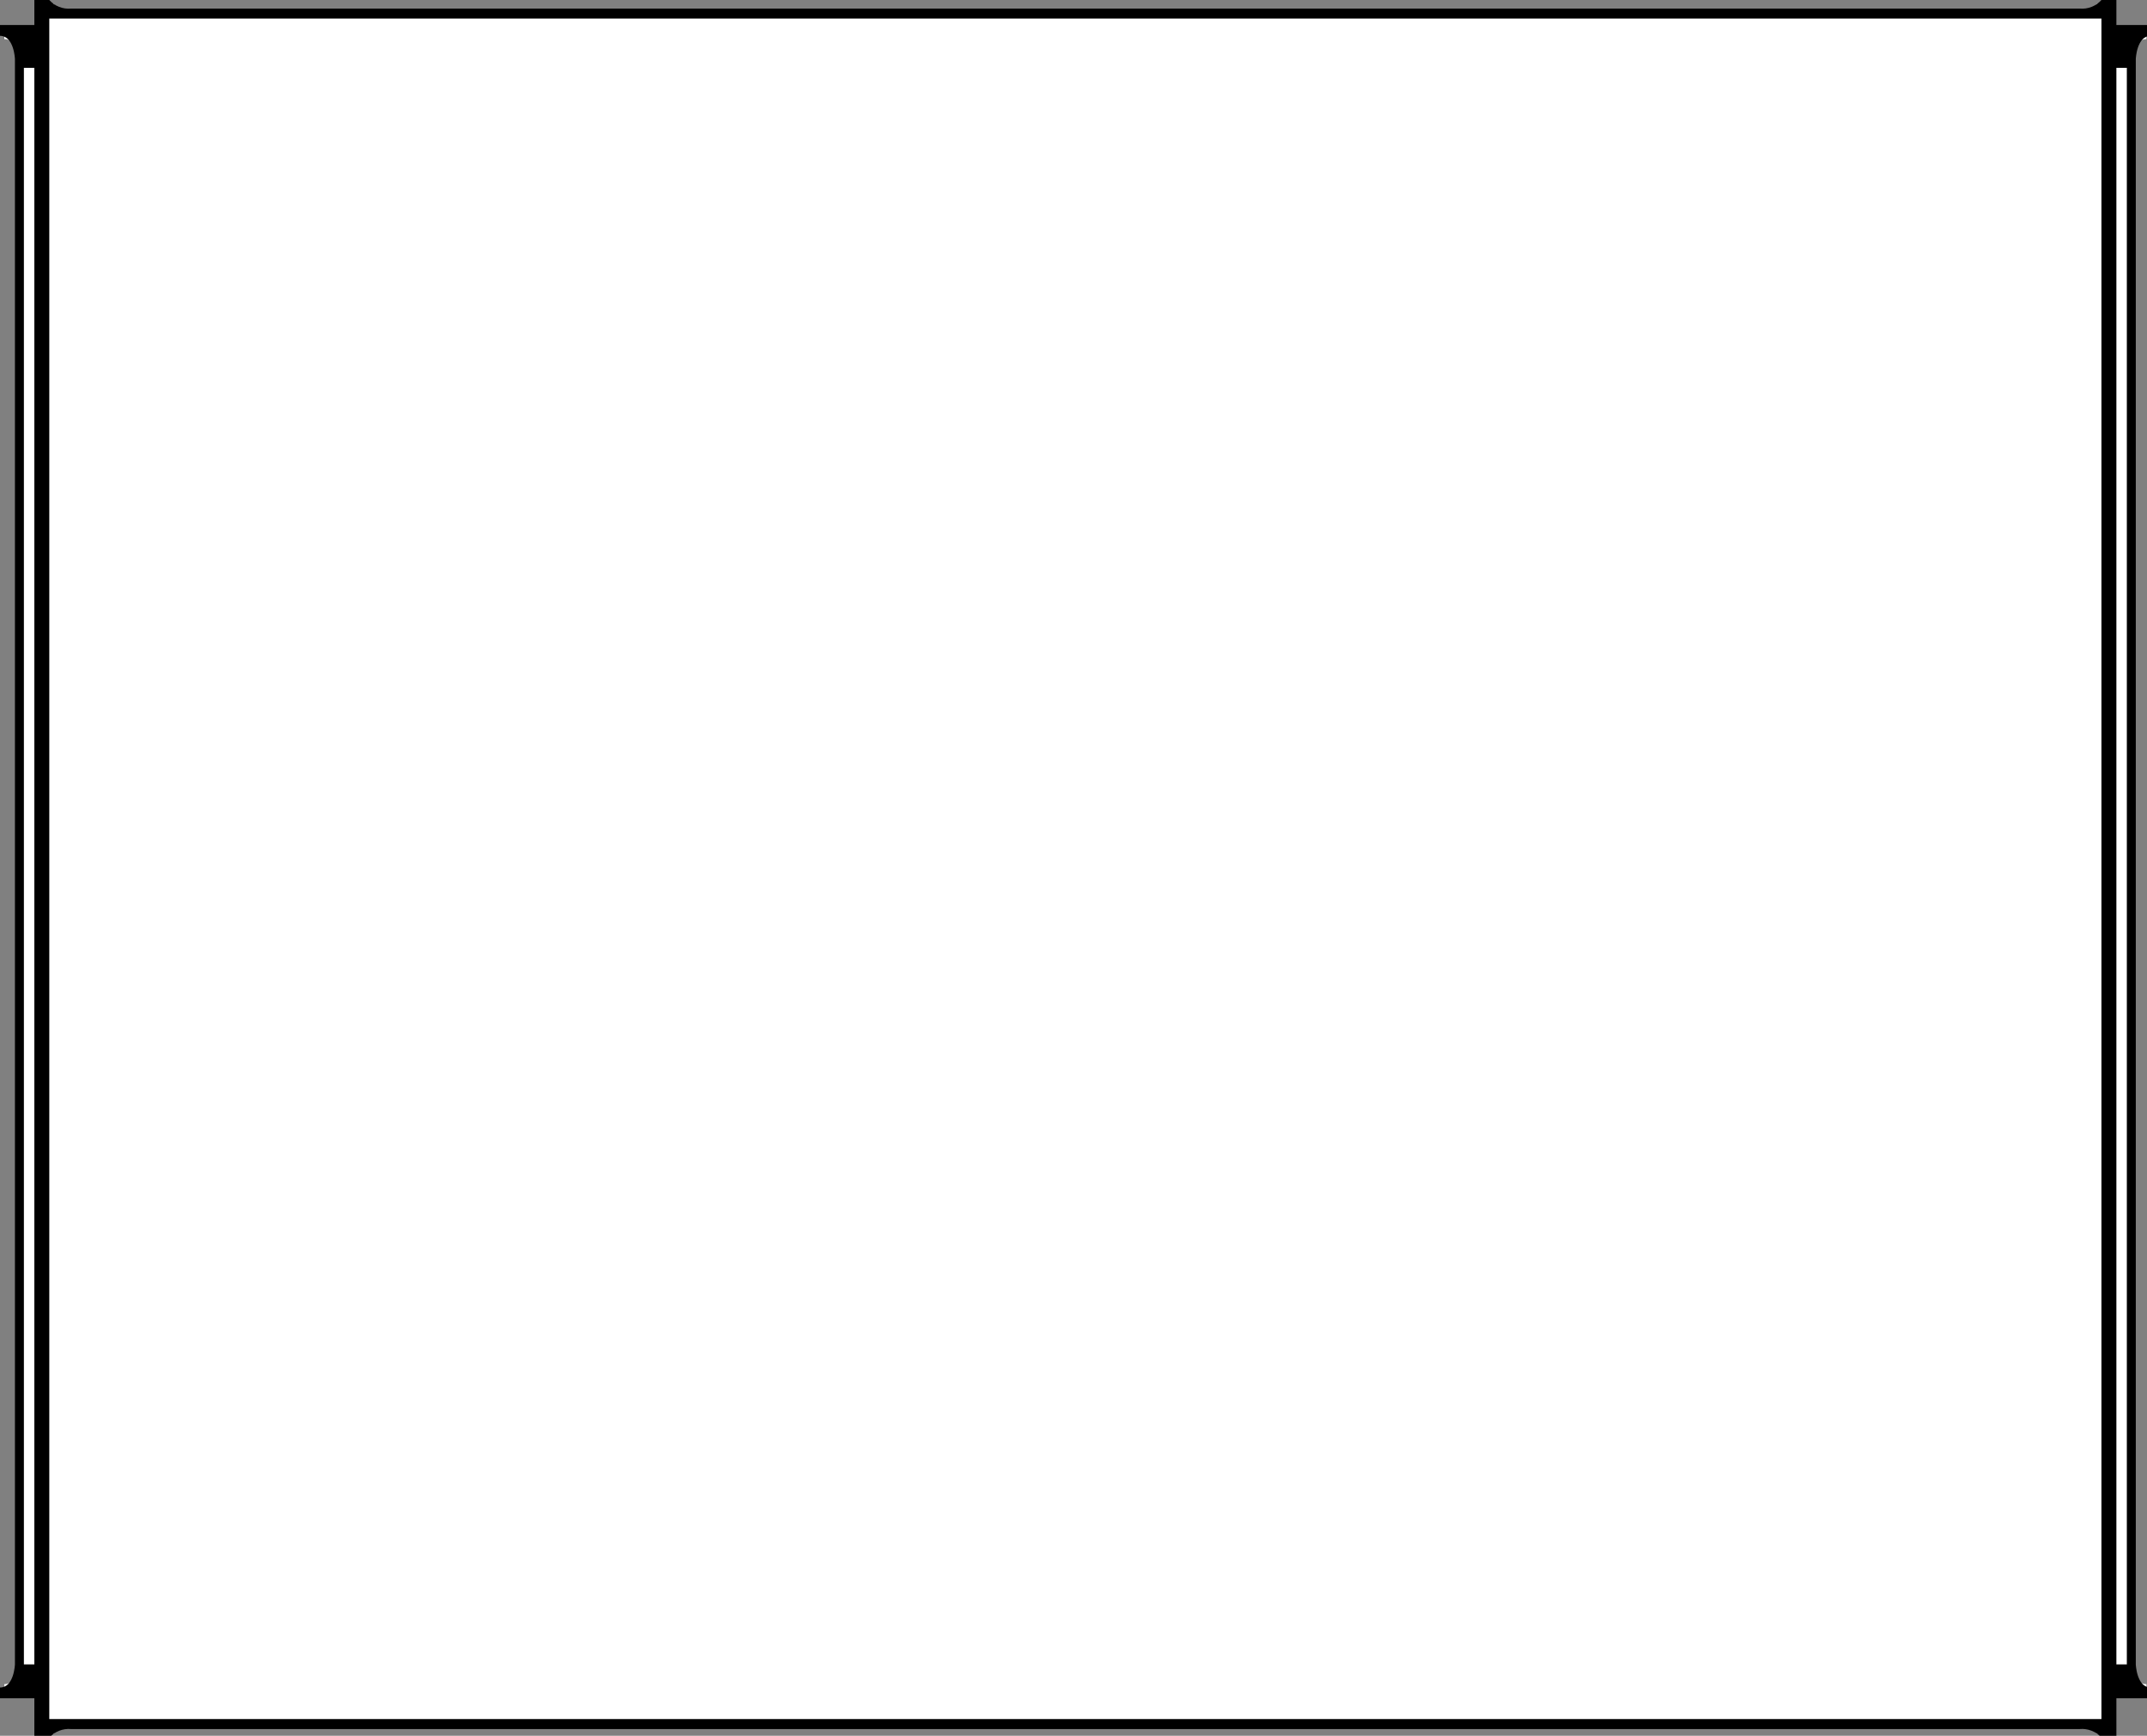 <?xml version="1.0" encoding="UTF-8"?>
<!DOCTYPE svg PUBLIC "-//W3C//DTD SVG 1.1//EN" "http://www.w3.org/Graphics/SVG/1.1/DTD/svg11.dtd">
<svg version="1.1" xmlns="http://www.w3.org/2000/svg" xmlns:xlink="http://www.w3.org/1999/xlink" width="230" height="186"  xml:space="preserve" id="block7">
    <rect width="100%" height="100%" fill="#808080" stroke="none"/>
    <!-- Generated by PaintCode - http://www.paintcodeapp.com -->
    <path id="block7-bezier" stroke="none" fill="rgb(255, 255, 255)" d="M 229.94,4.19 L 229.94,3.04 226.28,3.04 226.28,0.37 224.68,0.37 224.68,0.38 C 224.09,1.03 223.23,1.37 222.36,1.29 L 8.05,1.29 8.04,1.29 C 7.17,1.37 6.31,1.03 5.72,0.38 L 4.12,0.37 4.12,3.04 0.46,3.04 0.46,4.19 C 1.97,4.19 2.05,6.66 2.05,6.66 L 2.05,178.01 C 2.05,178.01 1.97,180.47 0.46,180.47 L 0.46,181.63 4.12,181.63 4.12,185.83 5.72,185.83 5.72,185.82 C 6.31,185.17 7.17,184.83 8.04,184.91 L 222.35,184.91 222.36,184.91 C 223.23,184.83 224.09,185.17 224.68,185.82 L 224.68,185.83 226.28,185.83 226.28,181.63 229.94,181.63 229.94,180.47 C 228.43,180.47 228.35,178.01 228.35,178.01 L 228.35,6.66 C 228.35,6.66 228.43,4.19 229.94,4.19 Z M 229.94,4.19" />
    <path id="block7-bezier2" stroke="none" fill="rgb(0, 0, 0)" d="M 227.84,178.35 L 226.72,178.35 226.72,7.27 227.84,7.27 227.84,178.35 Z M 3.68,178.35 L 2.56,178.35 2.56,7.27 3.68,7.27 3.68,178.35 Z M 230.4,3.84 L 230.4,2.68 226.72,2.68 226.72,-0 225.12,-0 225.12,0 C 224.53,0.66 223.67,1 222.79,0.92 L 7.62,0.92 7.61,0.92 C 6.73,1 5.87,0.66 5.28,0 L 3.68,-0 3.68,2.68 0,2.68 0,3.84 C 1.51,3.84 1.6,6.32 1.6,6.32 L 1.6,178.35 C 1.6,178.35 1.51,180.83 0,180.83 L 0,181.98 3.68,181.98 3.68,186.2 5.28,186.2 5.28,1.99 225.12,1.99 225.12,184.21 5.28,184.21 5.28,186.2 5.28,186.2 C 5.87,185.54 6.74,185.2 7.61,185.28 L 222.78,185.28 222.79,185.28 C 223.67,185.2 224.53,185.54 225.12,186.19 L 225.12,186.2 226.72,186.2 226.72,181.98 230.4,181.98 230.4,180.83 C 228.89,180.83 228.8,178.35 228.8,178.35 L 228.8,6.32 C 228.8,6.32 228.89,3.84 230.4,3.84 Z M 230.4,3.84" />
</svg>
